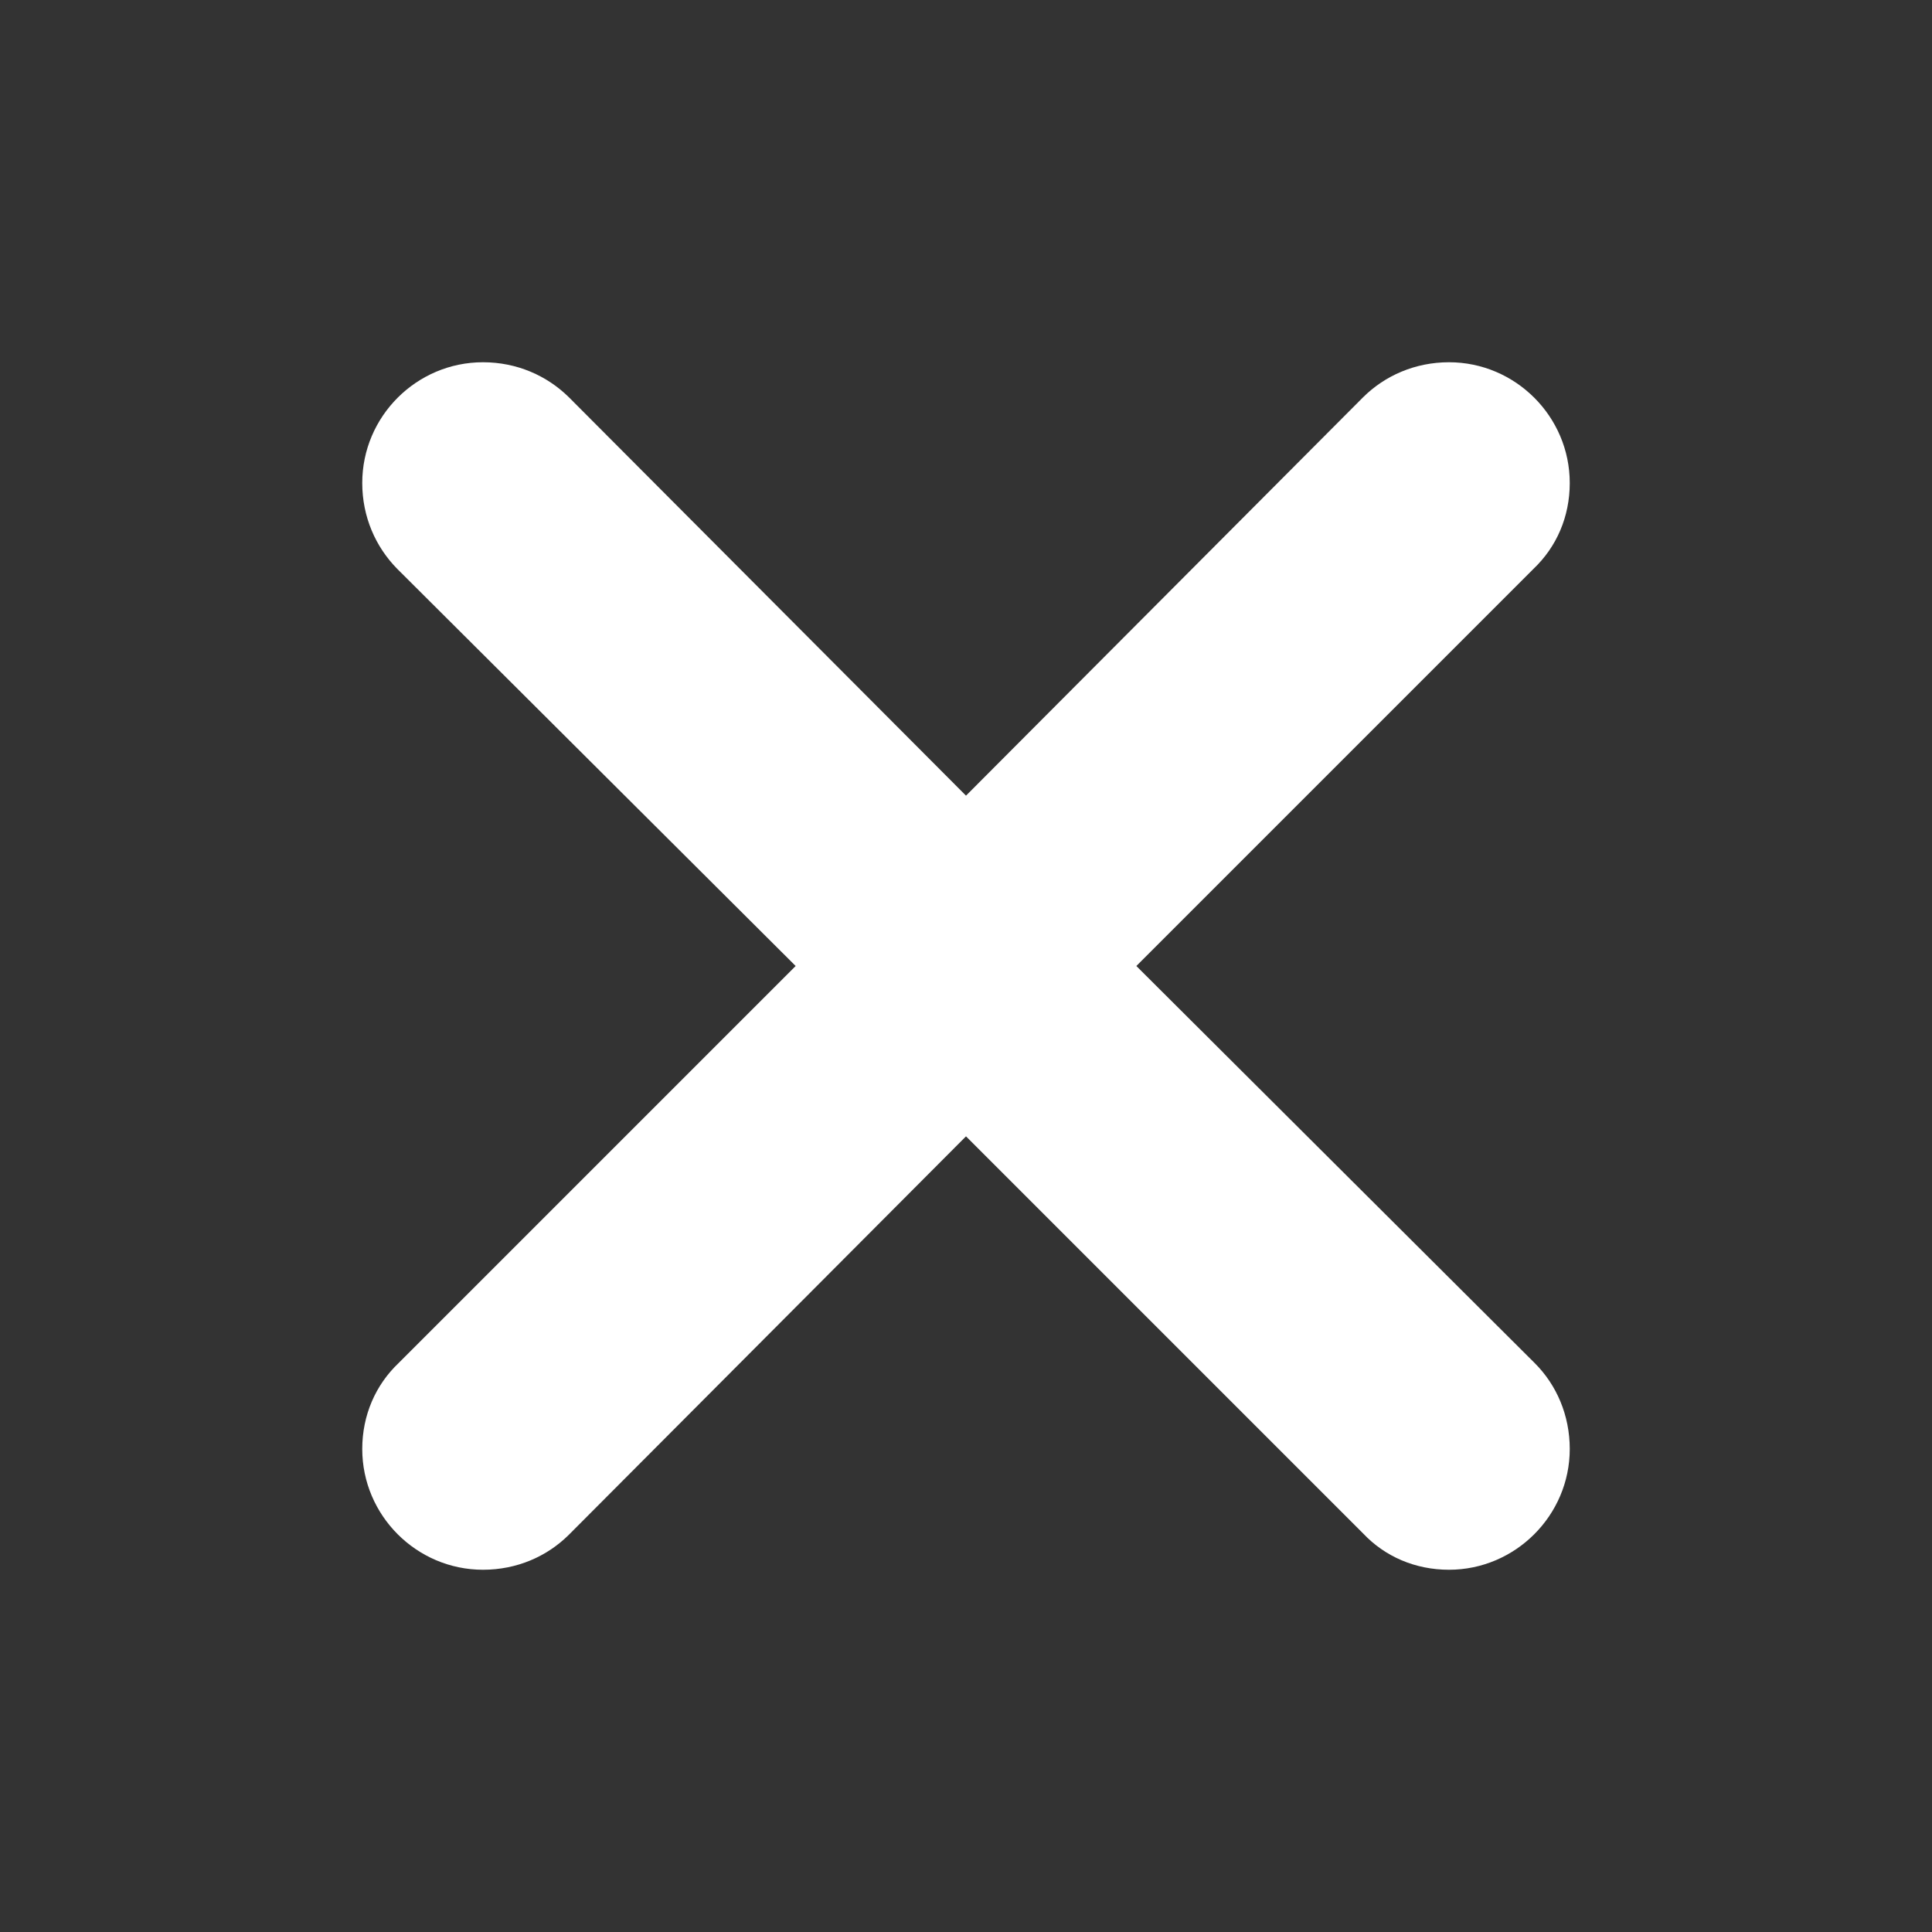 <svg width="12" height="12" viewBox="0 0 12 12" fill="none" xmlns="http://www.w3.org/2000/svg">
<rect x="0" y="0" width="12" height="12" fill="#333333" stroke="none"/>
<path fill-rule="evenodd" clip-rule="evenodd" d="M7.058 6L9.525 3.533C9.668 3.397 9.75 3.21 9.75 3C9.75 2.587 9.412 2.25 9 2.25C8.79 2.25 8.602 2.333 8.467 2.467L6 4.942L3.533 2.467C3.397 2.333 3.21 2.25 3 2.25C2.587 2.25 2.25 2.587 2.25 3C2.25 3.21 2.333 3.397 2.467 3.533L4.942 6L2.475 8.467C2.333 8.602 2.25 8.79 2.25 9C2.25 9.412 2.587 9.75 3 9.75C3.21 9.75 3.397 9.668 3.533 9.533L6 7.058L8.467 9.525C8.602 9.668 8.79 9.75 9 9.75C9.412 9.75 9.75 9.412 9.75 9C9.75 8.79 9.668 8.602 9.533 8.467L7.058 6Z" fill="white"/>
</svg>
